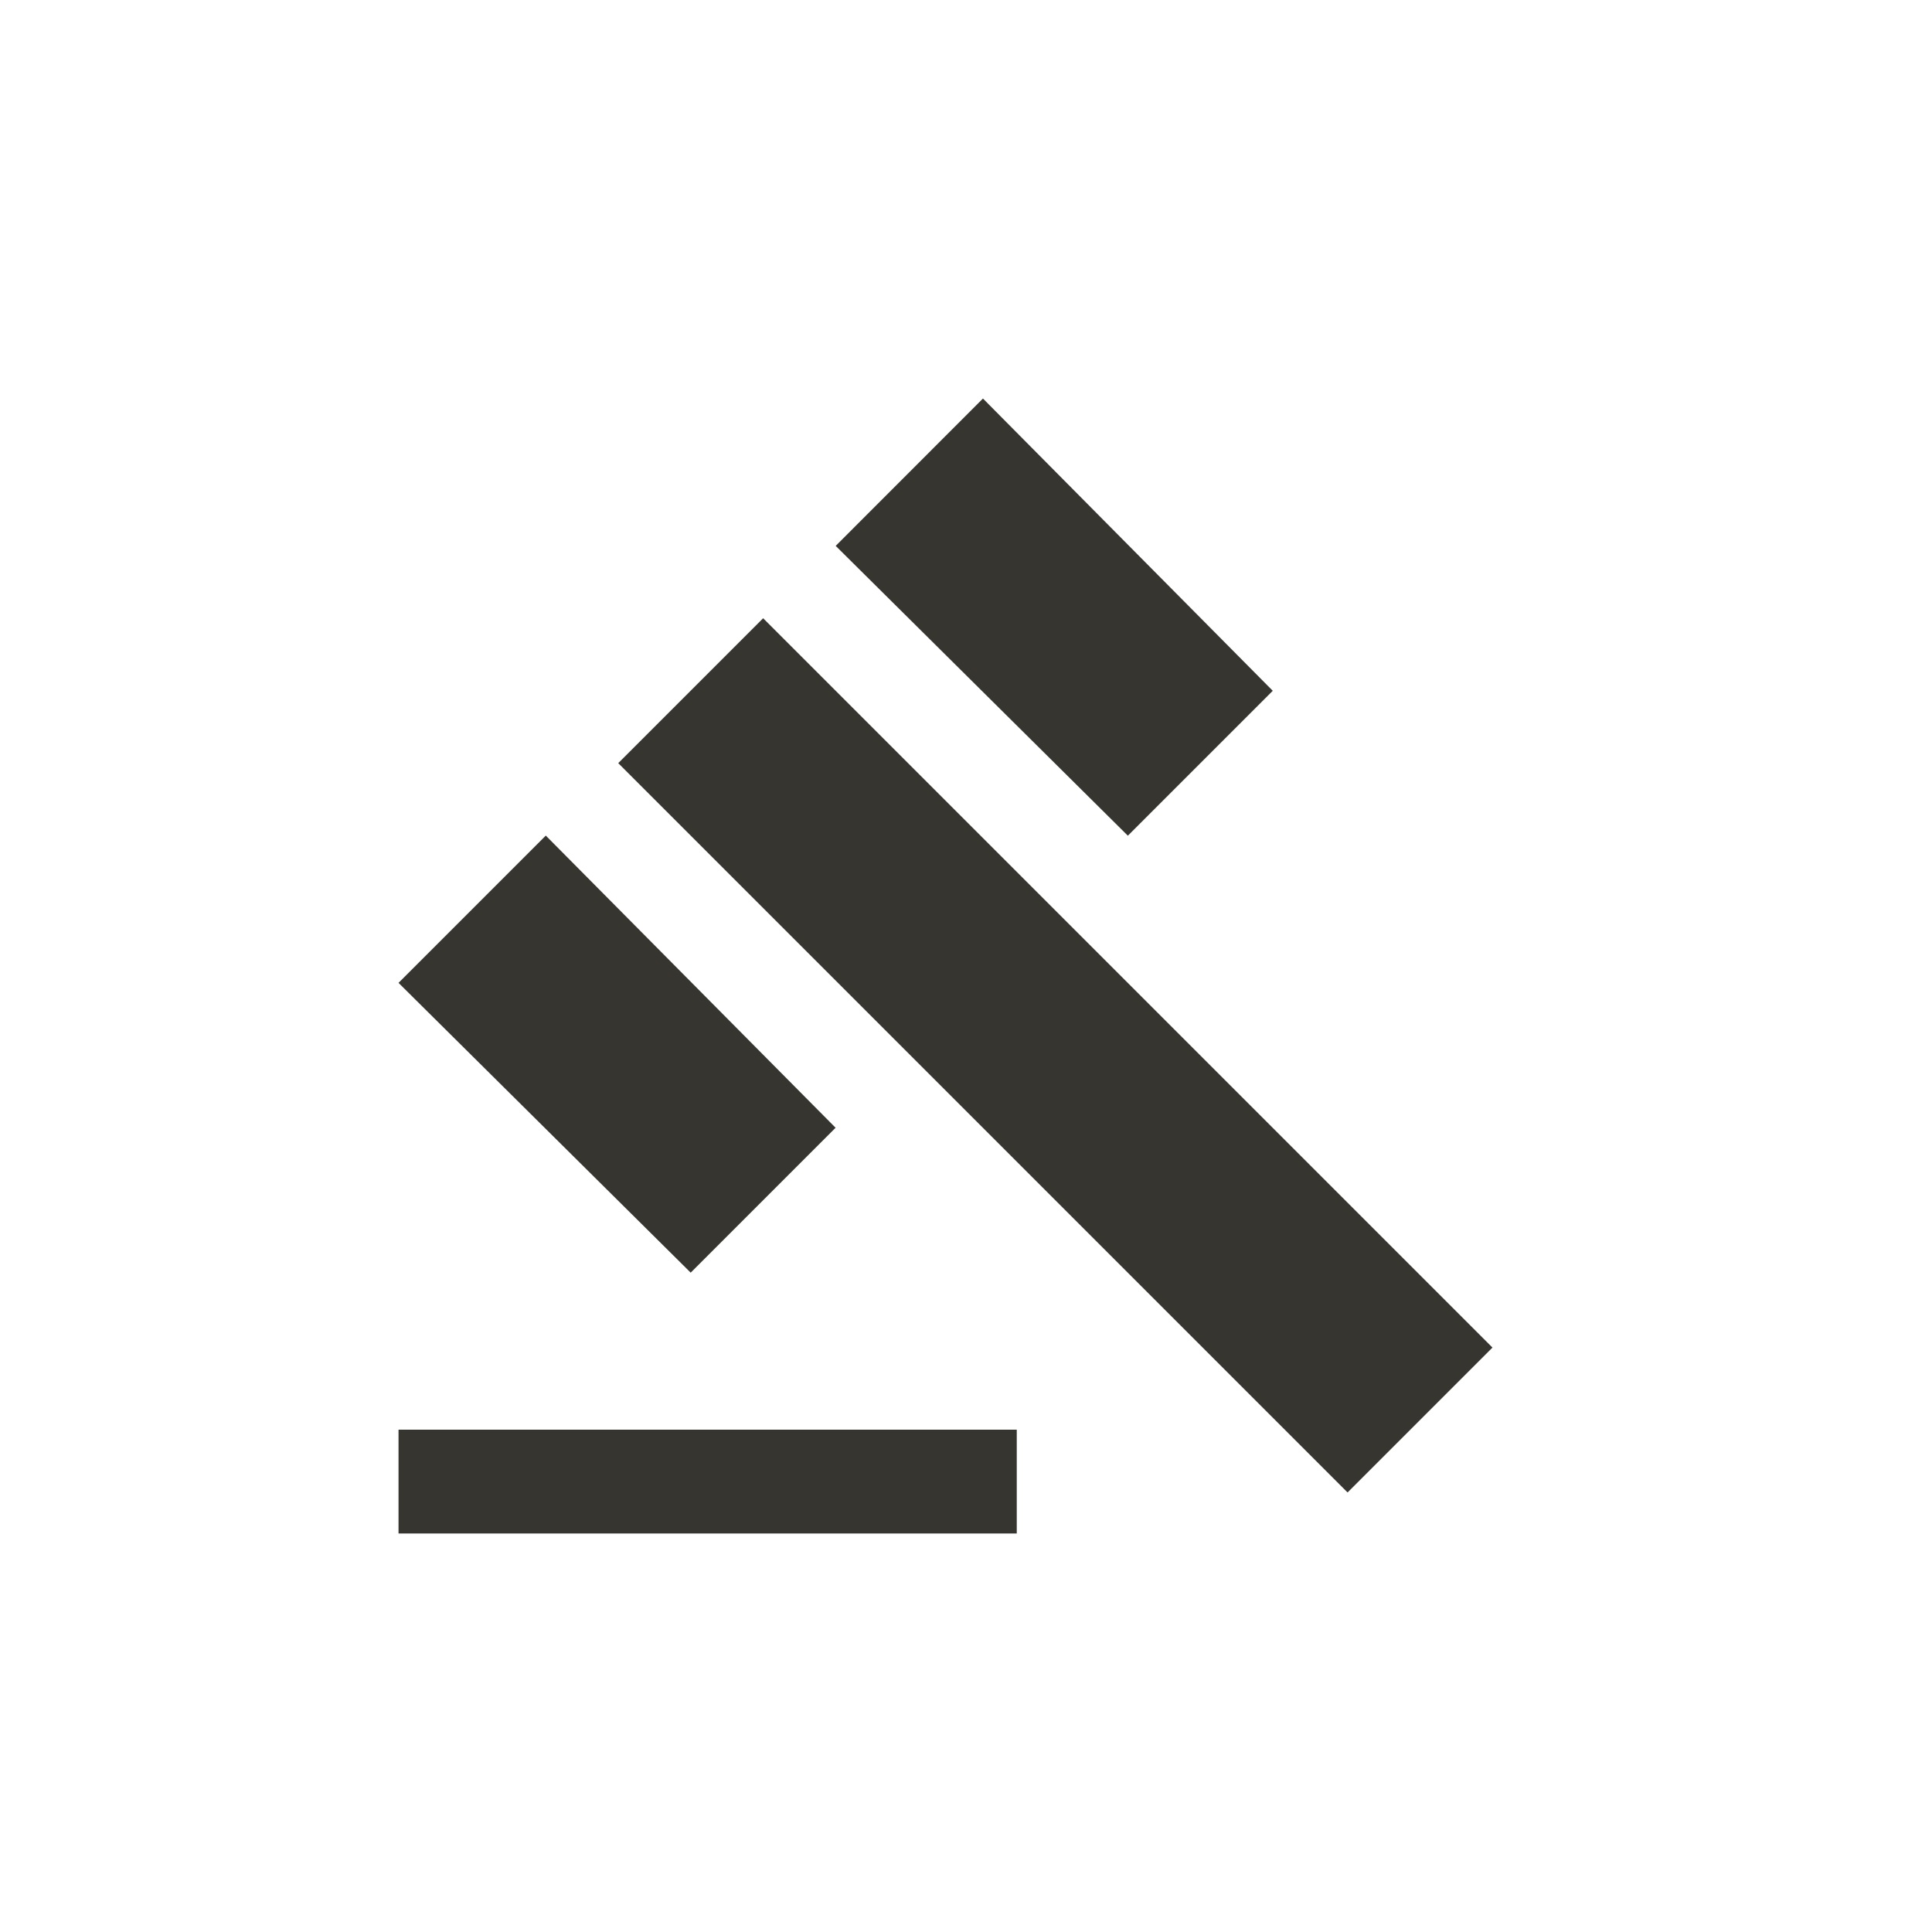 <!-- Generated by IcoMoon.io -->
<svg version="1.1" xmlns="http://www.w3.org/2000/svg" width="40" height="40" viewBox="0 0 40 40">
<title>mt-gavel</title>
<path fill="#37352f" d="M11.3 17.3l6 6.049-3 3-6.049-6zM20.351 8.251l6 6.051-3 3-6.049-6zM12.8 15.8l3-3 15.1 15.1-3 3zM8.251 29.6h12.8v2.149h-12.8v-2.149z"></path>
</svg>
